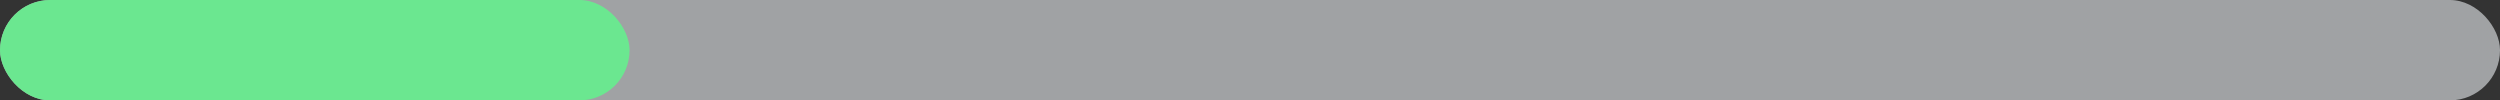 <svg width="274" height="11" viewBox="0 0 274 11" fill="none" xmlns="http://www.w3.org/2000/svg">
<rect x="0" y="0" width="274" height="11" fill="#333333" stroke="none"/>
<rect width="274" height="11" rx="5.5" fill="#EAECF0" fill-opacity="0.6"/>
<rect width="69" height="11" rx="5.5" fill="#6BE790"/>
</svg>
